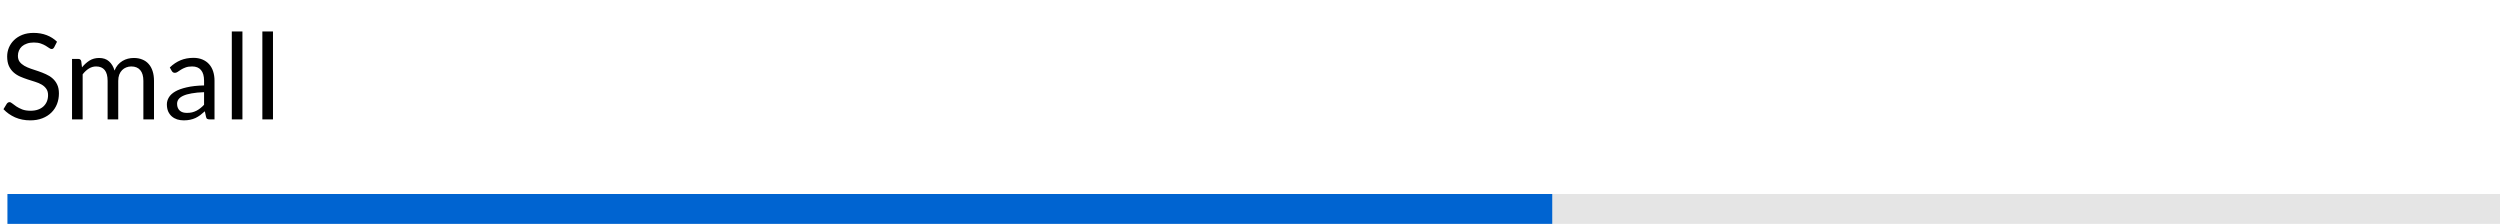 <svg width="335" height="30" viewBox="0 0 335 30" fill="none" xmlns="http://www.w3.org/2000/svg">
<rect x="1" y="26" width="334" height="4" fill="#E5E5E5"/>
<rect x="1" y="26" width="207" height="4" fill="#0064D1"/>
<path d="M7.264 6.328C7.216 6.408 7.165 6.469 7.112 6.512C7.059 6.549 6.989 6.568 6.904 6.568C6.813 6.568 6.707 6.523 6.584 6.432C6.467 6.341 6.315 6.243 6.128 6.136C5.947 6.024 5.725 5.923 5.464 5.832C5.208 5.741 4.896 5.696 4.528 5.696C4.181 5.696 3.875 5.744 3.608 5.84C3.341 5.931 3.117 6.056 2.936 6.216C2.76 6.376 2.627 6.565 2.536 6.784C2.445 6.997 2.4 7.229 2.4 7.48C2.4 7.8 2.477 8.067 2.632 8.28C2.792 8.488 3 8.667 3.256 8.816C3.517 8.965 3.811 9.096 4.136 9.208C4.467 9.315 4.803 9.427 5.144 9.544C5.491 9.661 5.827 9.795 6.152 9.944C6.483 10.088 6.776 10.272 7.032 10.496C7.293 10.72 7.501 10.995 7.656 11.32C7.816 11.645 7.896 12.045 7.896 12.52C7.896 13.021 7.811 13.493 7.64 13.936C7.469 14.373 7.219 14.755 6.888 15.08C6.563 15.405 6.16 15.661 5.68 15.848C5.205 16.035 4.664 16.128 4.056 16.128C3.315 16.128 2.637 15.995 2.024 15.728C1.416 15.456 0.896 15.091 0.464 14.632L0.912 13.896C0.955 13.837 1.005 13.789 1.064 13.752C1.128 13.709 1.197 13.688 1.272 13.688C1.384 13.688 1.512 13.749 1.656 13.872C1.8 13.989 1.979 14.12 2.192 14.264C2.411 14.408 2.672 14.541 2.976 14.664C3.285 14.781 3.661 14.84 4.104 14.84C4.472 14.84 4.8 14.789 5.088 14.688C5.376 14.587 5.619 14.445 5.816 14.264C6.019 14.077 6.173 13.856 6.28 13.6C6.387 13.344 6.44 13.059 6.44 12.744C6.44 12.397 6.36 12.115 6.2 11.896C6.045 11.672 5.84 11.485 5.584 11.336C5.328 11.187 5.035 11.061 4.704 10.96C4.379 10.853 4.043 10.747 3.696 10.64C3.355 10.528 3.019 10.4 2.688 10.256C2.363 10.112 2.072 9.925 1.816 9.696C1.56 9.467 1.352 9.181 1.192 8.84C1.037 8.493 0.96 8.067 0.96 7.56C0.96 7.155 1.037 6.763 1.192 6.384C1.352 6.005 1.581 5.669 1.88 5.376C2.179 5.083 2.547 4.848 2.984 4.672C3.427 4.496 3.933 4.408 4.504 4.408C5.144 4.408 5.728 4.509 6.256 4.712C6.784 4.915 7.245 5.208 7.64 5.592L7.264 6.328ZM9.652 16V7.896H10.5C10.703 7.896 10.831 7.995 10.884 8.192L10.988 9.024C11.287 8.656 11.62 8.355 11.988 8.12C12.362 7.885 12.794 7.768 13.284 7.768C13.834 7.768 14.276 7.92 14.612 8.224C14.954 8.528 15.199 8.939 15.348 9.456C15.46 9.163 15.607 8.909 15.788 8.696C15.975 8.483 16.183 8.307 16.412 8.168C16.642 8.029 16.884 7.928 17.14 7.864C17.402 7.8 17.666 7.768 17.932 7.768C18.359 7.768 18.738 7.837 19.068 7.976C19.404 8.109 19.687 8.307 19.916 8.568C20.151 8.829 20.33 9.152 20.452 9.536C20.575 9.915 20.636 10.349 20.636 10.84V16H19.212V10.84C19.212 10.205 19.074 9.725 18.796 9.4C18.519 9.069 18.116 8.904 17.588 8.904C17.354 8.904 17.13 8.947 16.916 9.032C16.708 9.112 16.524 9.232 16.364 9.392C16.204 9.552 16.076 9.755 15.98 10C15.89 10.24 15.844 10.52 15.844 10.84V16H14.42V10.84C14.42 10.189 14.29 9.704 14.028 9.384C13.767 9.064 13.386 8.904 12.884 8.904C12.532 8.904 12.204 9 11.9 9.192C11.602 9.379 11.327 9.635 11.076 9.96V16H9.652ZM28.745 16H28.113C27.974 16 27.862 15.979 27.777 15.936C27.692 15.893 27.636 15.803 27.609 15.664L27.449 14.912C27.236 15.104 27.028 15.277 26.825 15.432C26.622 15.581 26.409 15.709 26.185 15.816C25.961 15.917 25.721 15.995 25.465 16.048C25.214 16.101 24.934 16.128 24.625 16.128C24.31 16.128 24.014 16.085 23.737 16C23.465 15.909 23.228 15.776 23.025 15.6C22.822 15.424 22.66 15.203 22.537 14.936C22.42 14.664 22.361 14.344 22.361 13.976C22.361 13.656 22.449 13.349 22.625 13.056C22.801 12.757 23.084 12.493 23.473 12.264C23.868 12.035 24.382 11.848 25.017 11.704C25.652 11.555 26.428 11.469 27.345 11.448V10.816C27.345 10.187 27.209 9.712 26.937 9.392C26.67 9.067 26.273 8.904 25.745 8.904C25.398 8.904 25.105 8.949 24.865 9.04C24.63 9.125 24.425 9.224 24.249 9.336C24.078 9.443 23.929 9.541 23.801 9.632C23.678 9.717 23.556 9.76 23.433 9.76C23.337 9.76 23.252 9.736 23.177 9.688C23.108 9.635 23.052 9.571 23.009 9.496L22.753 9.04C23.201 8.608 23.684 8.285 24.201 8.072C24.718 7.859 25.292 7.752 25.921 7.752C26.374 7.752 26.777 7.827 27.129 7.976C27.481 8.125 27.777 8.333 28.017 8.6C28.257 8.867 28.438 9.189 28.561 9.568C28.684 9.947 28.745 10.363 28.745 10.816V16ZM25.049 15.128C25.3 15.128 25.529 15.104 25.737 15.056C25.945 15.003 26.14 14.931 26.321 14.84C26.508 14.744 26.684 14.629 26.849 14.496C27.02 14.363 27.185 14.211 27.345 14.04V12.352C26.689 12.373 26.132 12.427 25.673 12.512C25.214 12.592 24.841 12.699 24.553 12.832C24.265 12.965 24.054 13.123 23.921 13.304C23.793 13.485 23.729 13.688 23.729 13.912C23.729 14.125 23.764 14.309 23.833 14.464C23.902 14.619 23.996 14.747 24.113 14.848C24.23 14.944 24.369 15.016 24.529 15.064C24.689 15.107 24.862 15.128 25.049 15.128ZM32.486 4.216V16H31.062V4.216H32.486ZM36.58 4.216V16H35.156V4.216H36.58Z" fill="black"/>
</svg>
